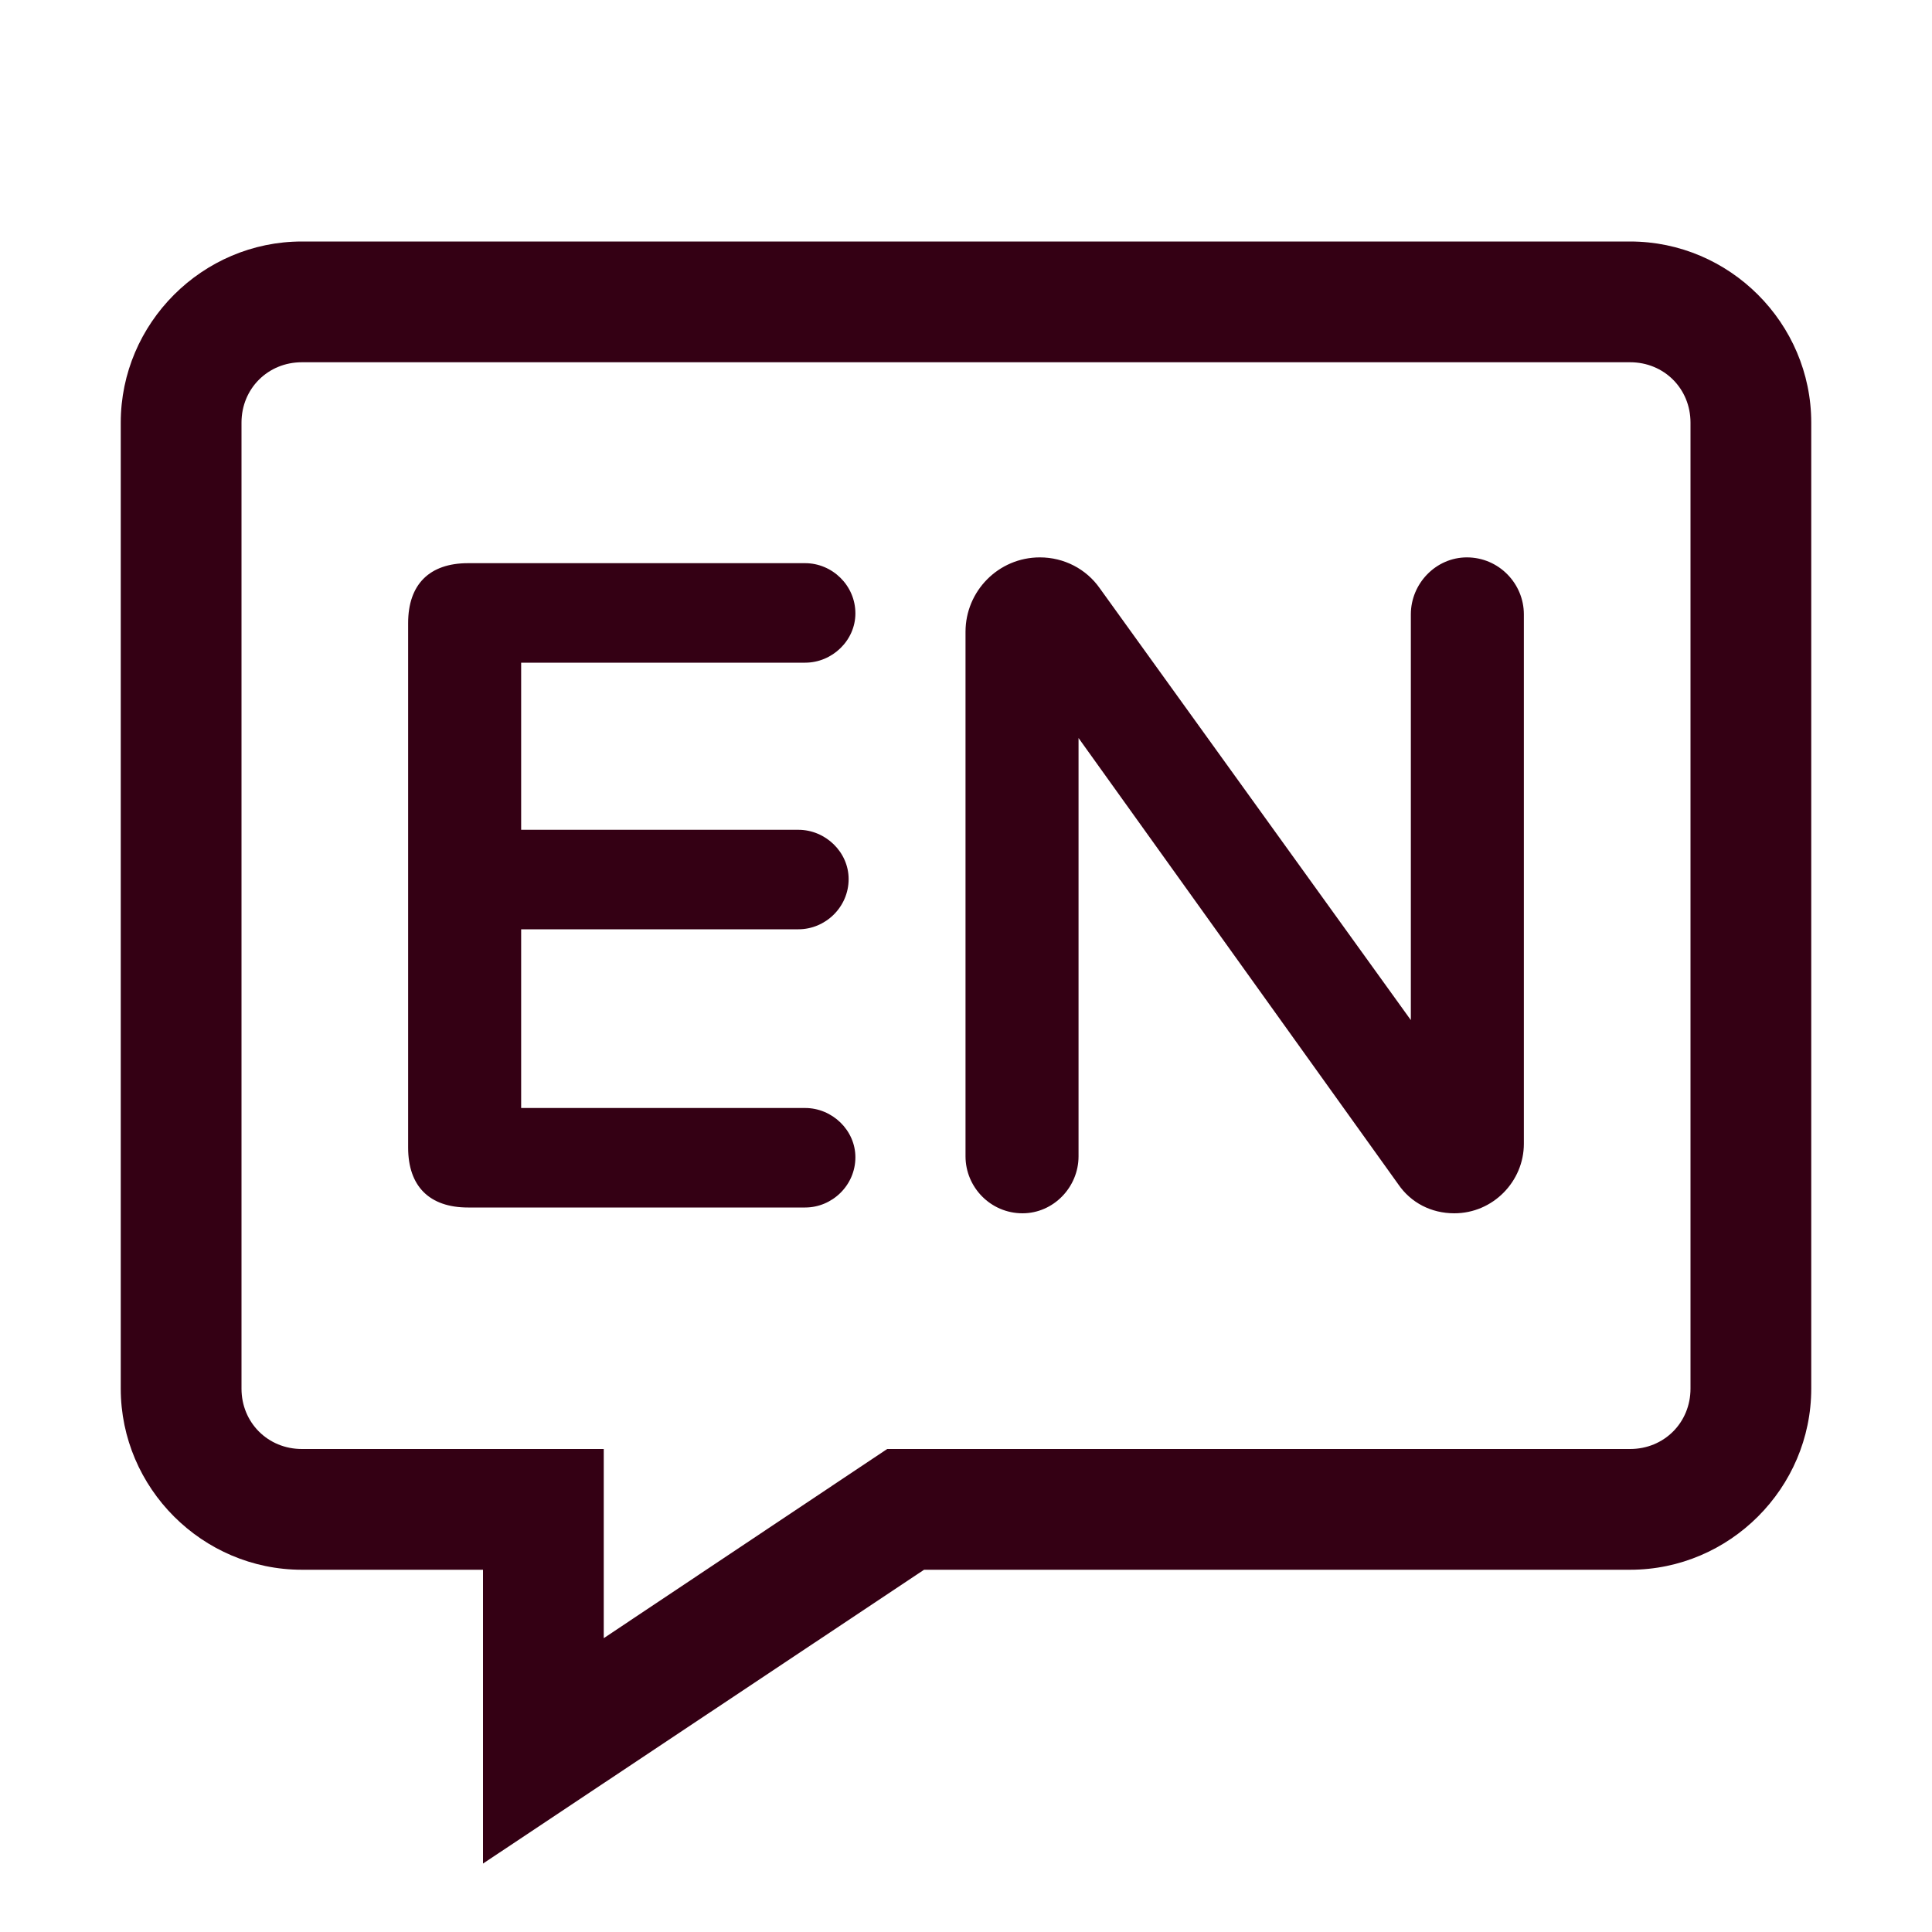 <svg xmlns="http://www.w3.org/2000/svg" width="24" height="24" viewBox="0 0 24 24">
    <g fill="none" fill-rule="evenodd">
        <g>
            <g>
                <path d="M0 0H24V24H0z" transform="translate(-12 -12) translate(12 12)"/>
                <path fill="#340014" d="M20.25 3c1.236 0 2.25 1.014 2.25 2.25v12c0 1.236-1.014 2.25-2.25 2.25h-8.771L6 23.15V19.5H3.75c-1.236 0-2.25-1.014-2.25-2.25v-12C1.5 4.014 2.514 3 3.75 3zm0 1.5H3.75c-.422 0-.75.328-.75.75v12c0 .422.328.75.75.75H7.5v2.35L11.021 18h9.229c.422 0 .75-.328.75-.75v-12c0-.422-.328-.75-.75-.75zM10.002 15c.336 0 .624-.276.624-.624 0-.336-.288-.612-.624-.612H6.474v-2.22h3.444c.336 0 .624-.276.624-.624 0-.336-.288-.612-.624-.612H6.474V8.232h3.528c.336 0 .624-.276.624-.612 0-.348-.288-.624-.624-.624H5.814c-.48 0-.744.264-.744.744v6.516c0 .48.264.744.744.744h4.188zm8.064.072c.48 0 .864-.396.864-.864V7.632c0-.384-.312-.708-.708-.708-.384 0-.696.324-.696.708v5.04l-3.864-5.364c-.168-.24-.444-.384-.744-.384-.516 0-.924.42-.924.924v6.516c0 .384.312.708.708.708.384 0 .696-.324.696-.708V9.168l3.972 5.544c.156.228.408.36.696.36z" transform="translate(-12 -12) translate(12 12)"/>
            </g>
        </g>
    </g>
</svg>
